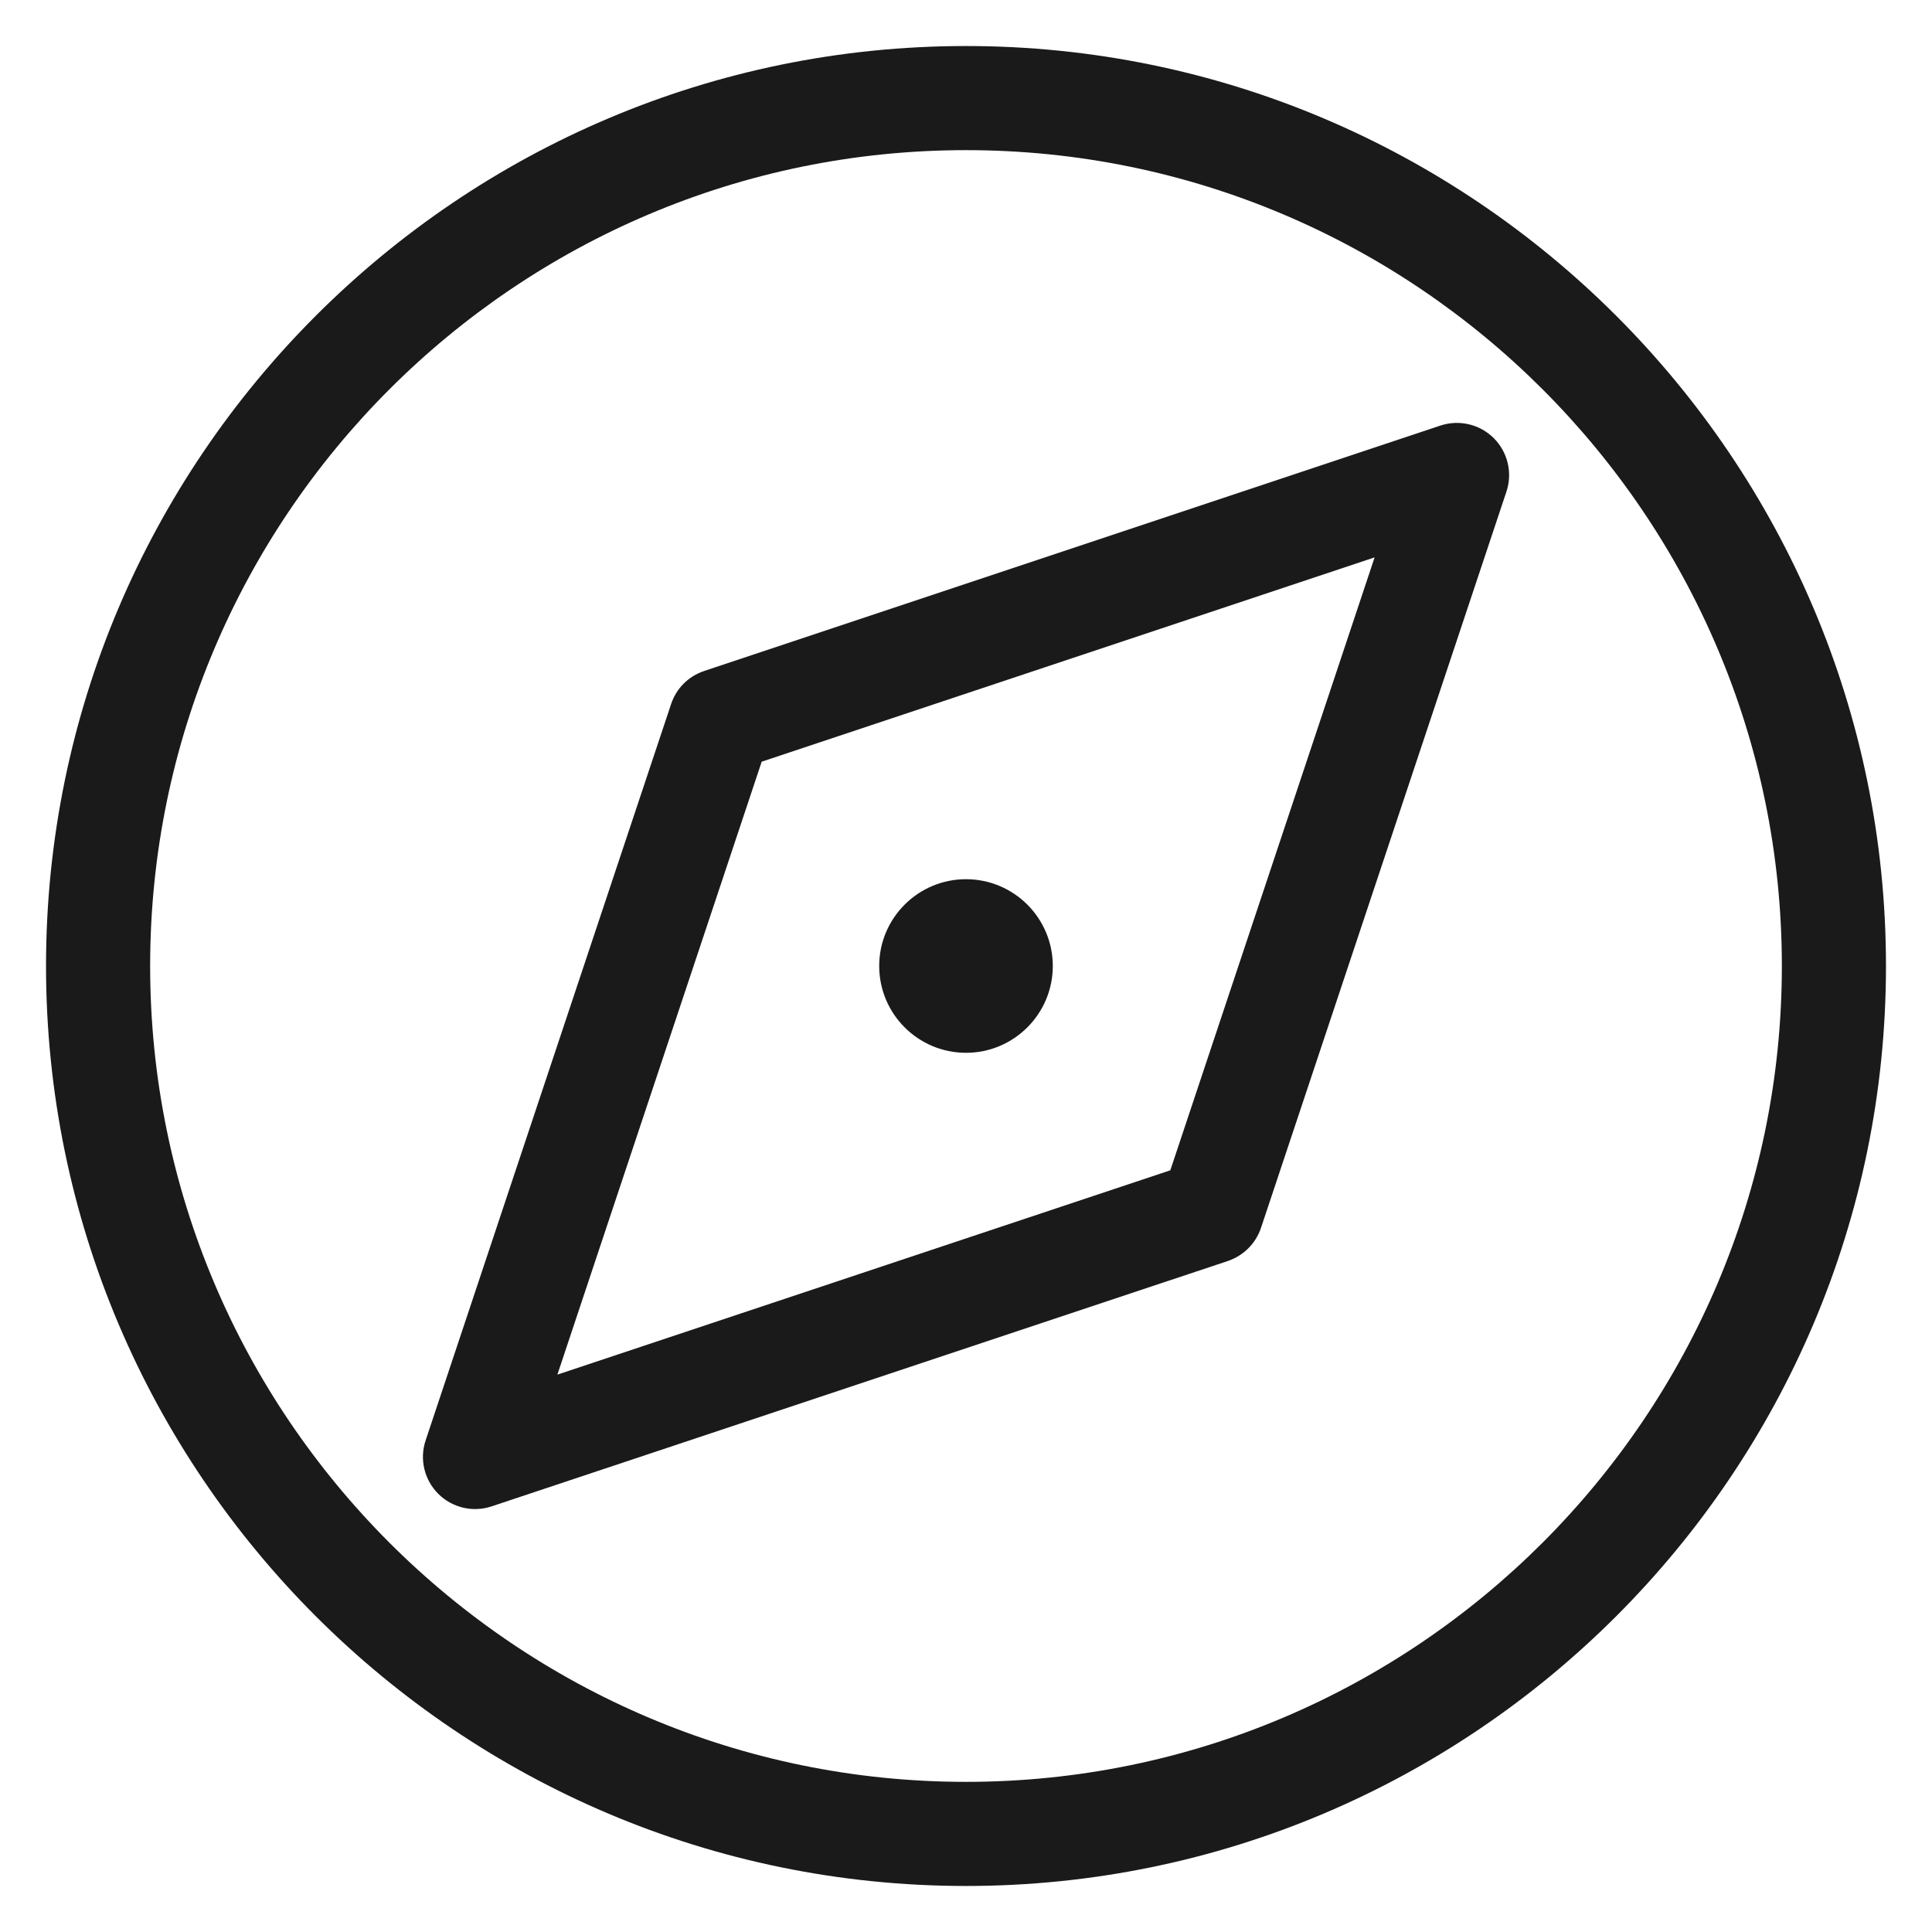 <?xml version="1.0" encoding="UTF-8"?>
<svg width="28px" height="28px" viewBox="0 0 28 28" version="1.1" xmlns="http://www.w3.org/2000/svg" xmlns:xlink="http://www.w3.org/1999/xlink">
    <title>ic_card</title>
    <g id="Page-1" stroke="none" stroke-width="1" fill="none" fill-rule="evenodd">
        <g id="Profile" transform="translate(-26, -802)">
            <g id="Group-4-Copy-2" transform="translate(12, 720)">
                <g id="Suggestion_1-Copy" transform="translate(0, 64)">
                    <g id="ic_discovery" transform="translate(12, 16)">
                        <rect id="Rectangle" x="0" y="0" width="32" height="32"></rect>
                        <path d="M16,14.742 C16.694,14.742 17.258,15.306 17.258,16 C17.258,16.694 16.694,17.258 16,17.258 C15.306,17.258 14.742,16.694 14.742,16 C14.742,15.306 15.306,14.742 16,14.742 L16,14.742 Z M18.961,18.961 L10.078,21.922 L13.039,13.039 L21.922,10.078 L18.961,18.961 Z M22.878,8.167 L12.204,11.725 C11.977,11.801 11.801,11.977 11.726,12.204 L8.168,22.877 C8.078,23.148 8.149,23.447 8.351,23.649 C8.553,23.851 8.852,23.922 9.123,23.832 L19.796,20.275 C19.909,20.236 20.01,20.173 20.092,20.091 C20.174,20.009 20.237,19.909 20.275,19.796 L23.833,9.123 C23.923,8.851 23.851,8.553 23.65,8.351 C23.448,8.149 23.149,8.078 22.878,8.167 L22.878,8.167 Z M16,27.824 C9.479,27.824 4.176,22.519 4.176,16 C4.176,9.481 9.479,4.176 16,4.176 C22.521,4.176 27.824,9.481 27.824,16 C27.824,22.519 22.521,27.824 16,27.824 L16,27.824 Z M16,2.667 C8.648,2.667 2.667,8.648 2.667,16 C2.667,23.352 8.648,29.333 16,29.333 C23.352,29.333 29.333,23.352 29.333,16 C29.333,8.648 23.352,2.667 16,2.667 L16,2.667 Z" id="Discover" fill="#1A1A1A"></path>
                    </g>
                </g>
            </g>
        </g>
    </g>
</svg>